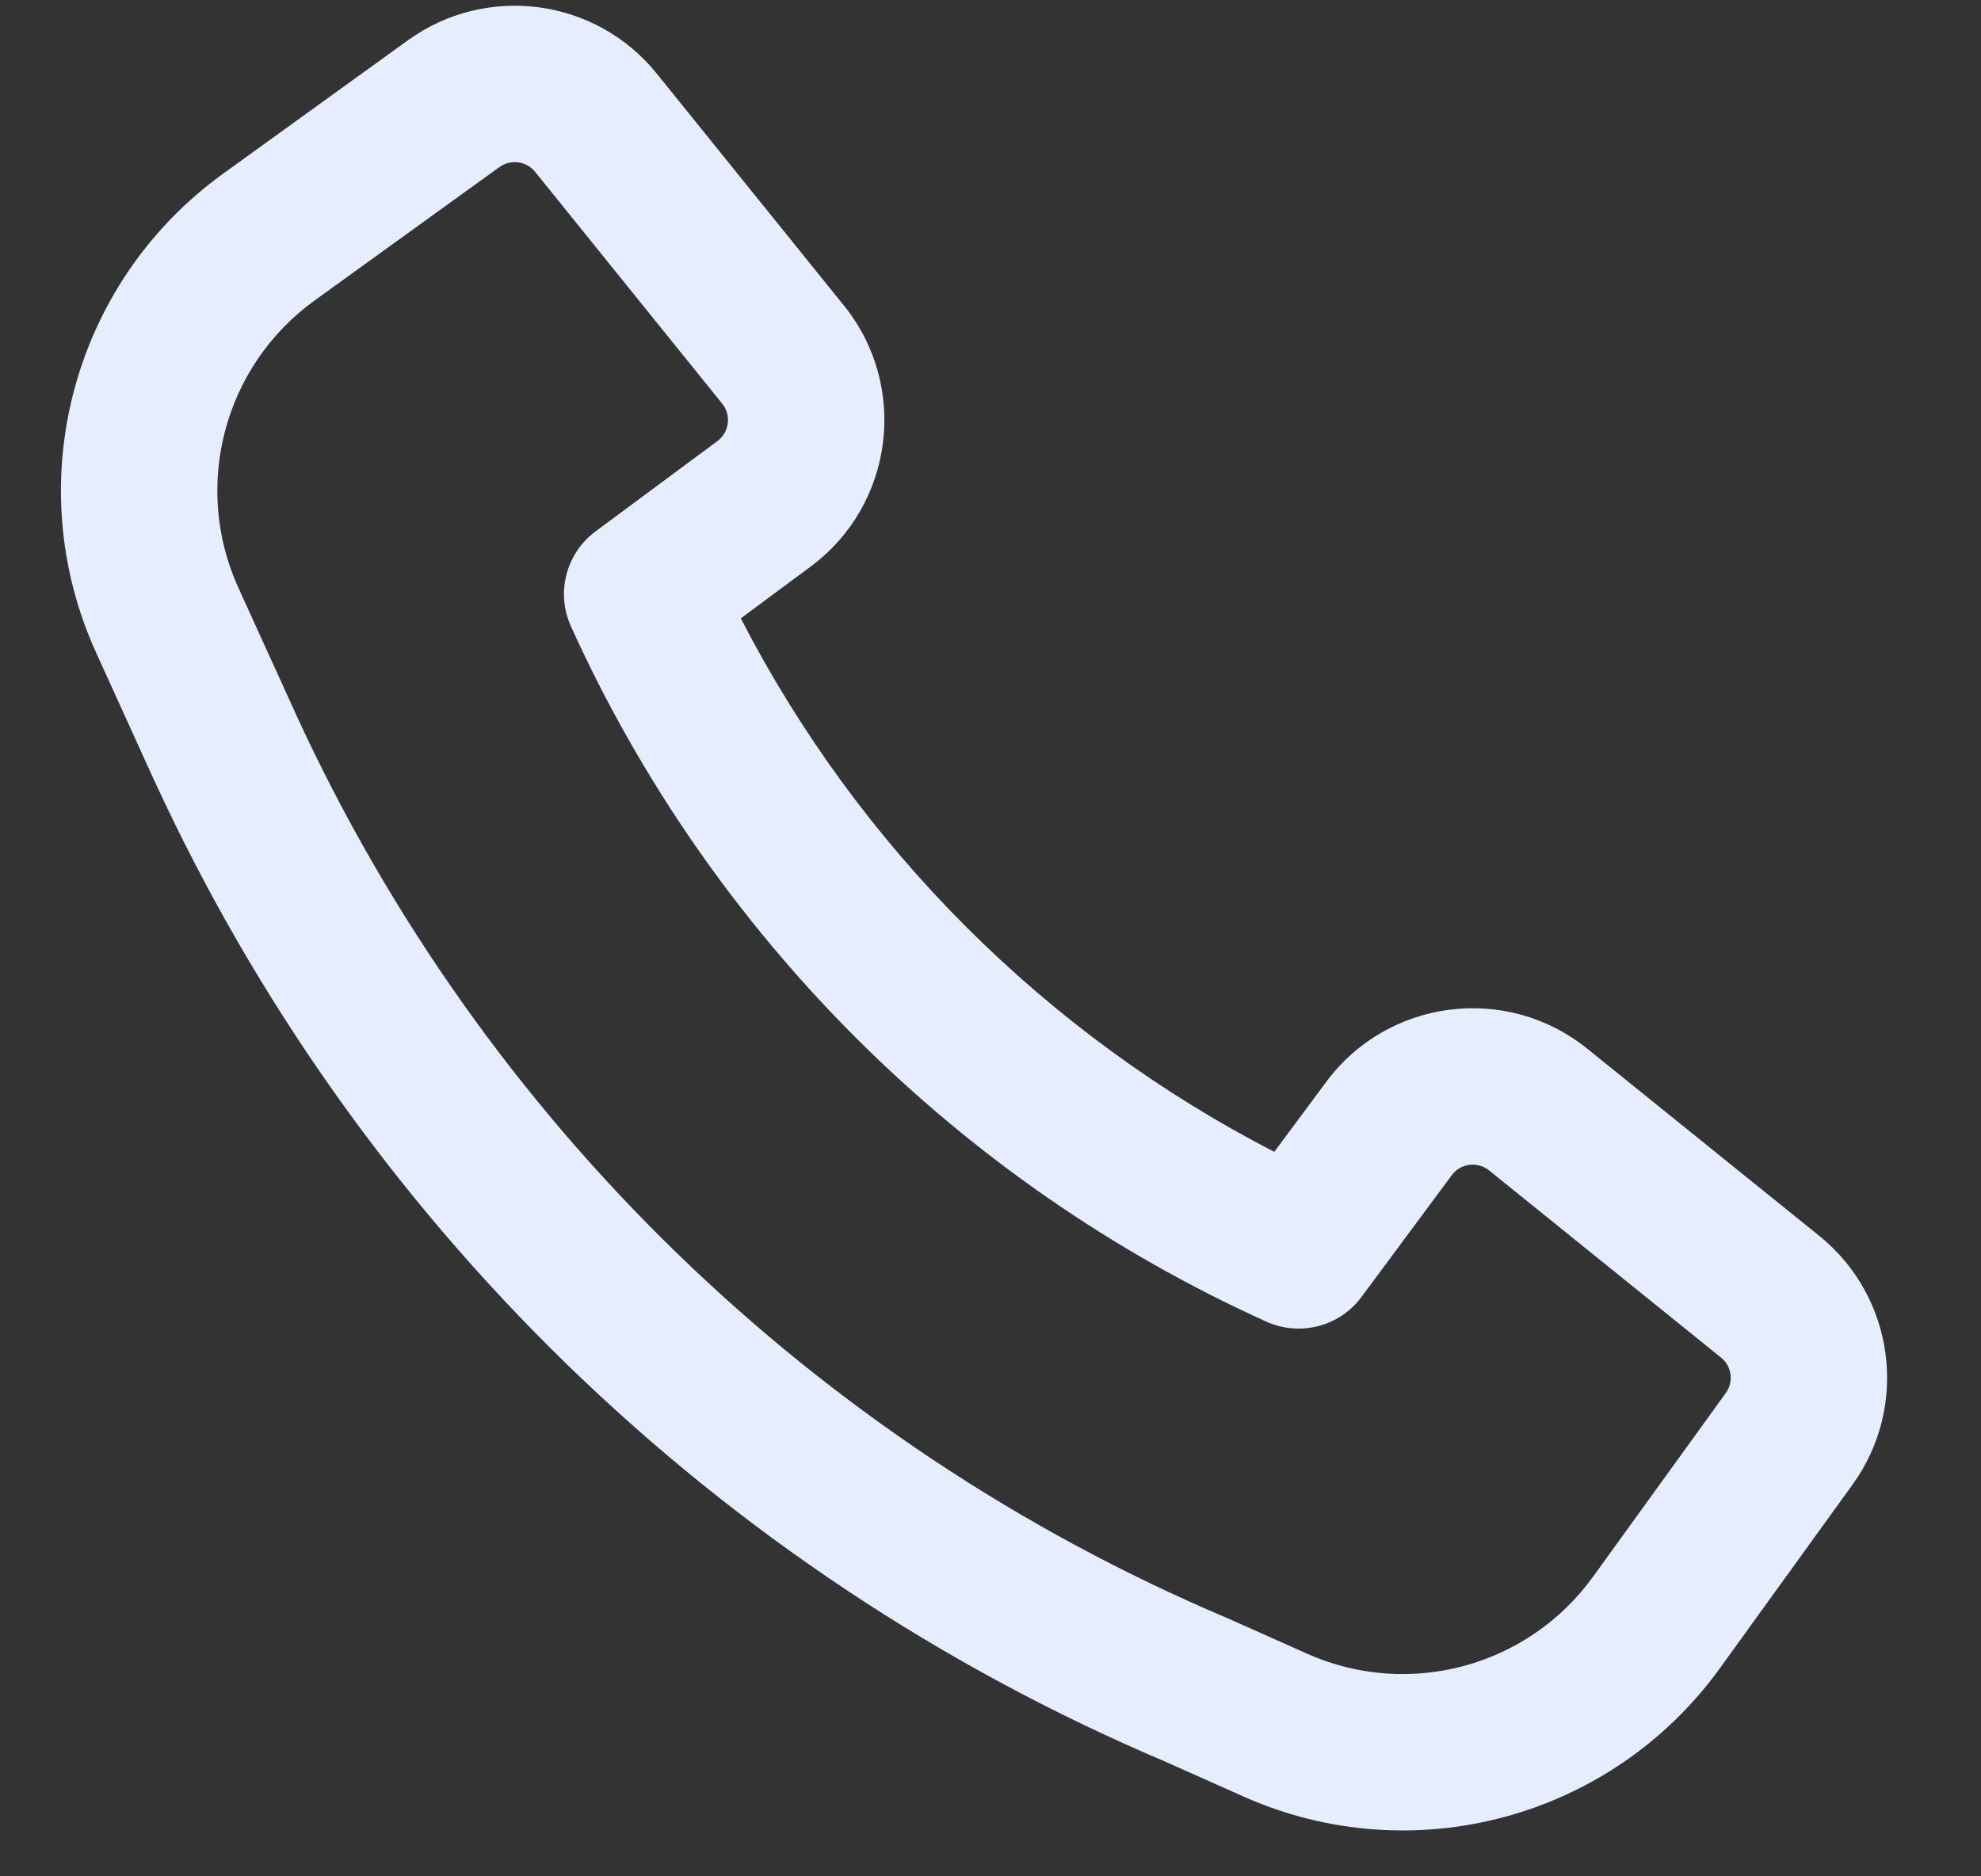 <svg width="19" height="18" viewBox="0 0 19 18" fill="none" xmlns="http://www.w3.org/2000/svg">
<rect x="0" y="0" width="19" height="18" fill="#333333" stroke="none"/>
<path fill-rule="evenodd" clip-rule="evenodd" d="M2.84 6.856C4.628 10.748 7.808 13.842 11.762 15.519L11.774 15.524L12.538 15.865C13.511 16.298 14.654 15.99 15.278 15.127L16.552 13.364C16.63 13.256 16.61 13.106 16.506 13.023L14.282 11.228C14.171 11.139 14.008 11.159 13.924 11.274L13.058 12.442C12.848 12.726 12.468 12.824 12.146 12.679C9.19 11.341 6.814 8.965 5.476 6.009C5.33 5.687 5.429 5.307 5.713 5.097L6.881 4.231C6.995 4.146 7.016 3.984 6.927 3.873L5.132 1.648C5.048 1.545 4.899 1.525 4.791 1.602L3.018 2.882C2.149 3.51 1.843 4.662 2.286 5.638L2.84 6.855C2.84 6.856 2.84 6.856 2.84 6.856ZM11.17 16.897C6.874 15.074 3.419 11.711 1.477 7.481L1.475 7.478L0.921 6.259C0.182 4.633 0.692 2.712 2.14 1.666L3.913 0.386C4.667 -0.158 5.715 -0.018 6.299 0.706L8.094 2.931C8.719 3.705 8.573 4.844 7.774 5.436L7.105 5.932C8.236 8.127 10.028 9.919 12.222 11.05L12.719 10.38C13.311 9.581 14.449 9.436 15.223 10.06L17.448 11.855C18.172 12.439 18.313 13.488 17.768 14.242L16.494 16.006C15.454 17.444 13.549 17.957 11.928 17.235L11.17 16.897Z" fill="#E6EDFE"/>
</svg>
